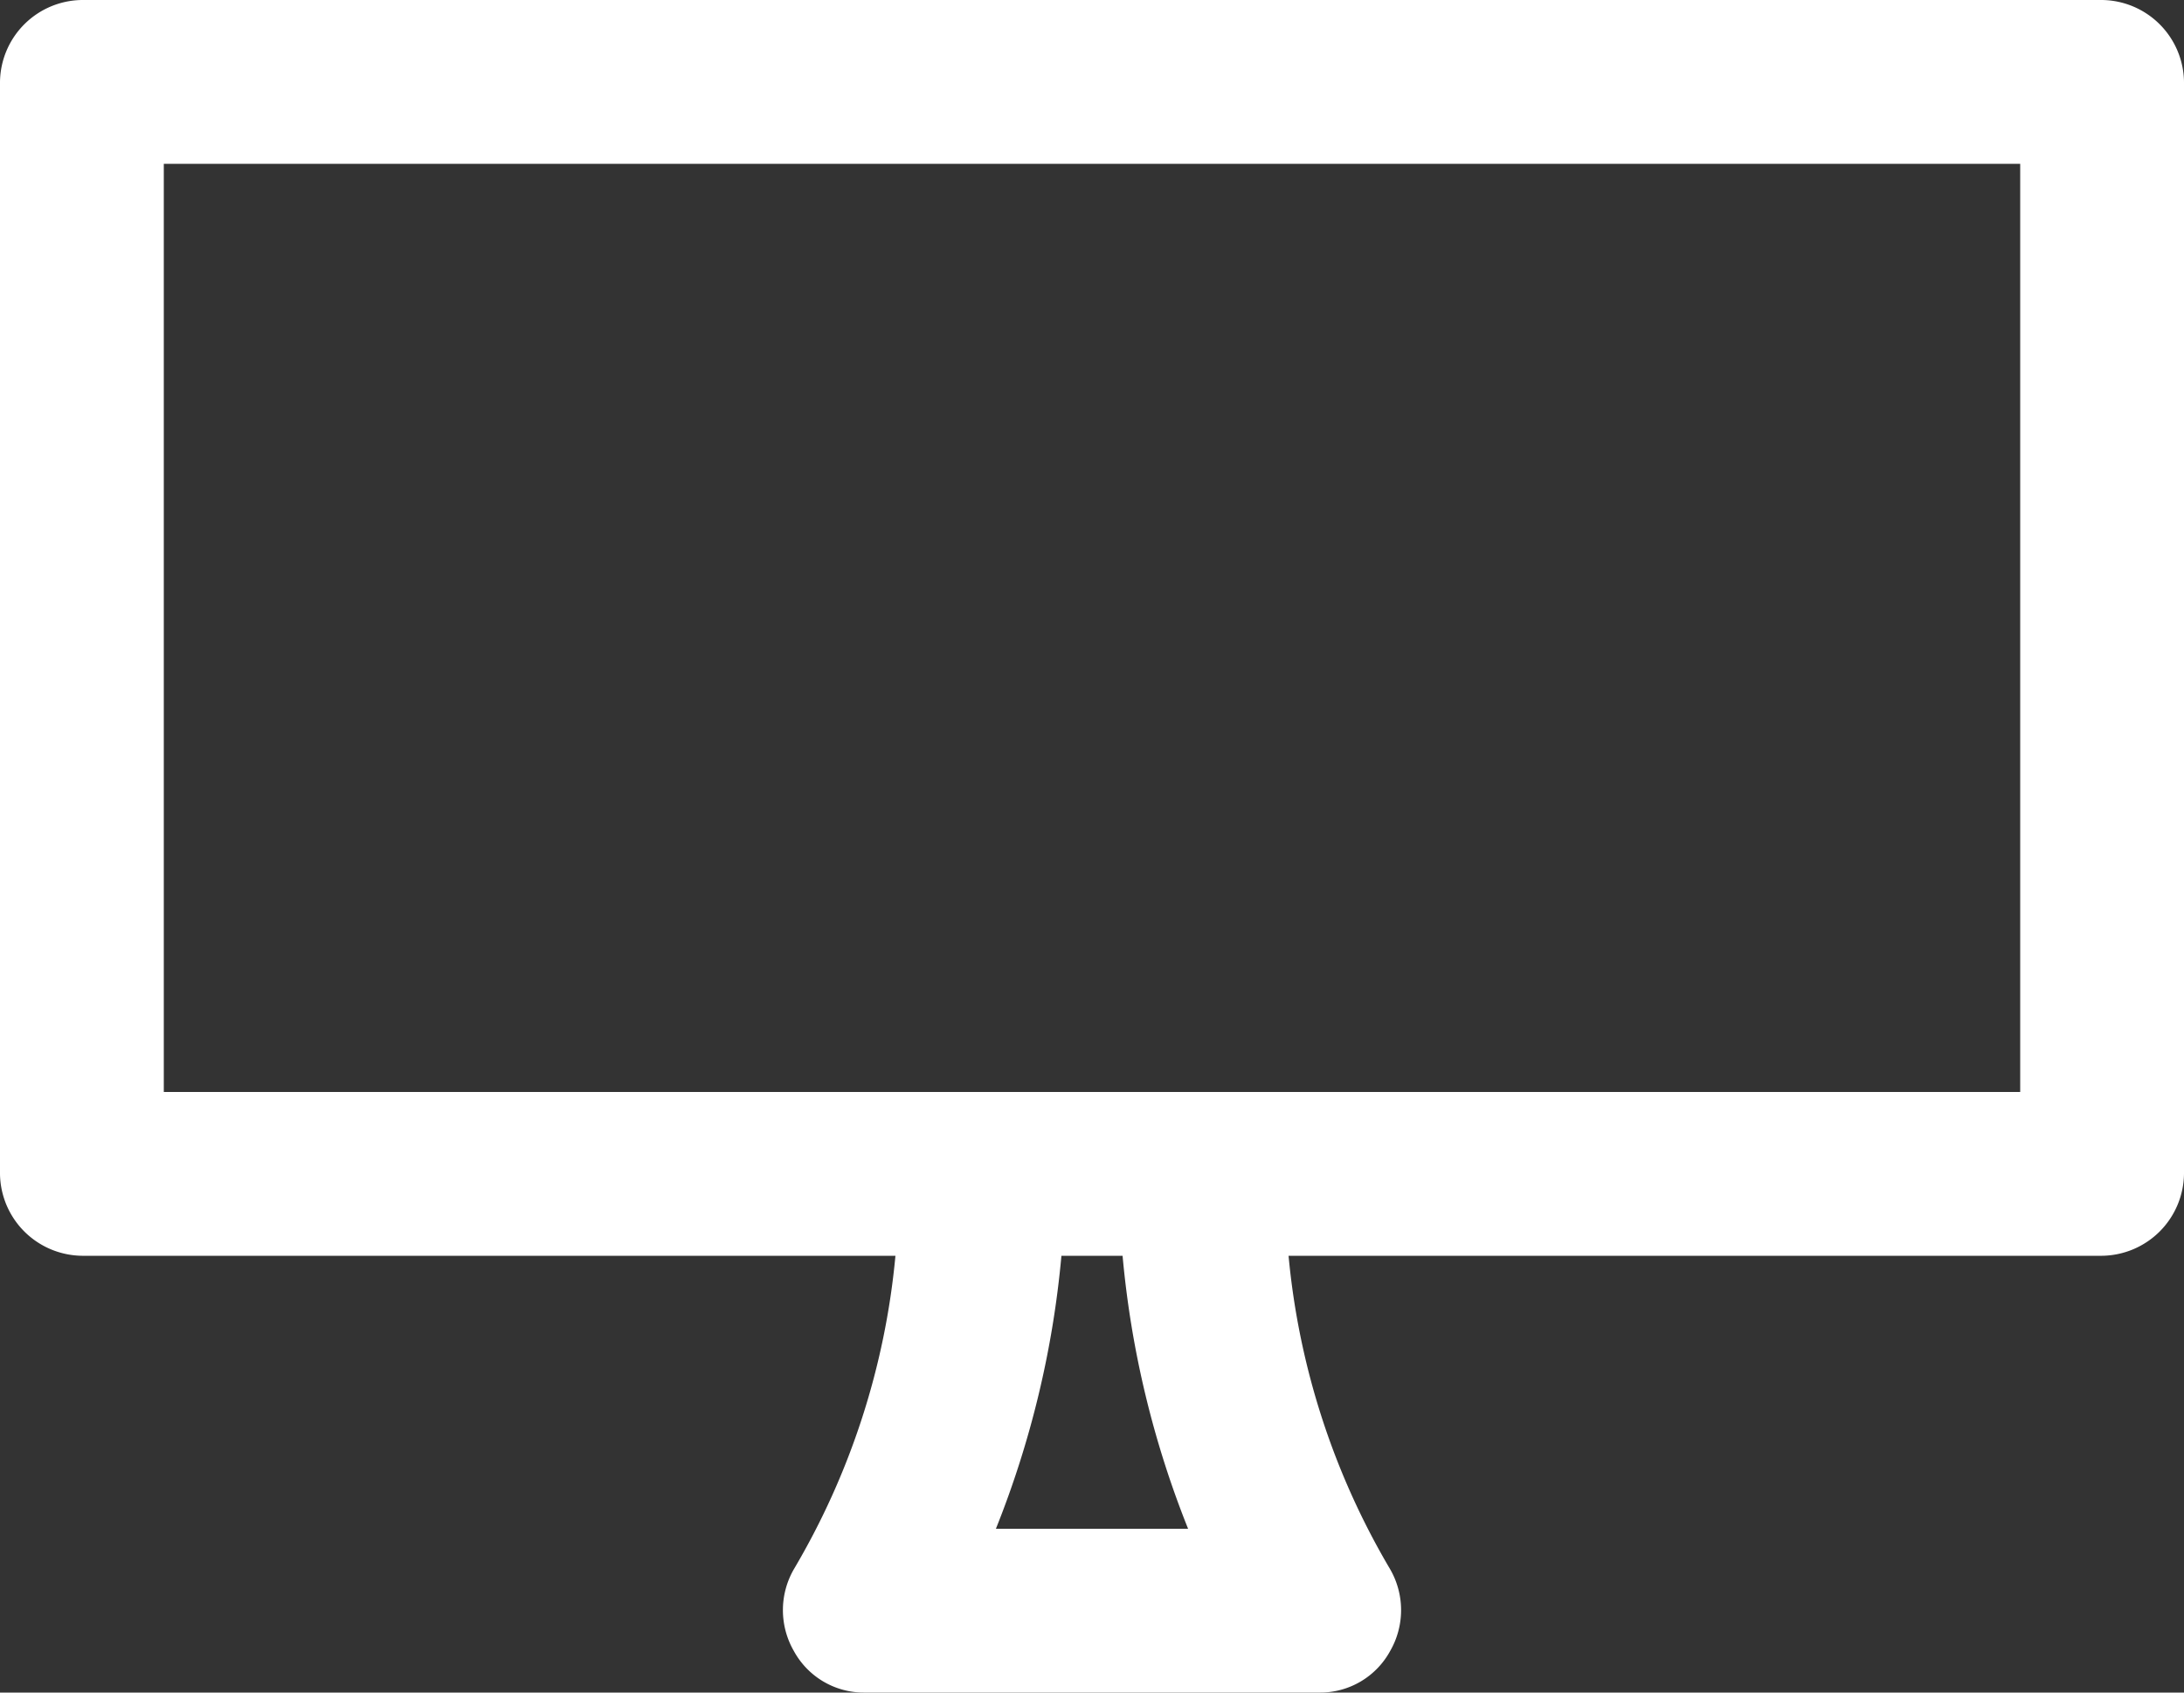 <svg id="Layer_2" data-name="Layer 2" xmlns="http://www.w3.org/2000/svg" width="20" height="15.5" viewBox="0 0 20 15.5">
  <rect x="0" y="0" width="20" height="15.5" fill="#333333" stroke="none"/>
  <g id="icon">
    <path id="Path_99809" data-name="Path 99809" d="M19.25,0H.75A.76.76,0,0,0,0,.75v10a.76.76,0,0,0,.75.75H8.2a6.89,6.89,0,0,1-.93,2.87.75.75,0,0,0,0,.75.73.73,0,0,0,.65.38h4.16a.73.73,0,0,0,.65-.38.75.75,0,0,0,0-.75,6.89,6.89,0,0,1-.93-2.87h7.45a.76.76,0,0,0,.75-.75V.75A.76.76,0,0,0,19.25,0ZM10.88,14H9.12a8.87,8.87,0,0,0,.6-2.5h.56a8.87,8.87,0,0,0,.6,2.5Zm7.62-4H1.5V1.5h17Z" fill="#fff"/>
  </g>
</svg>
